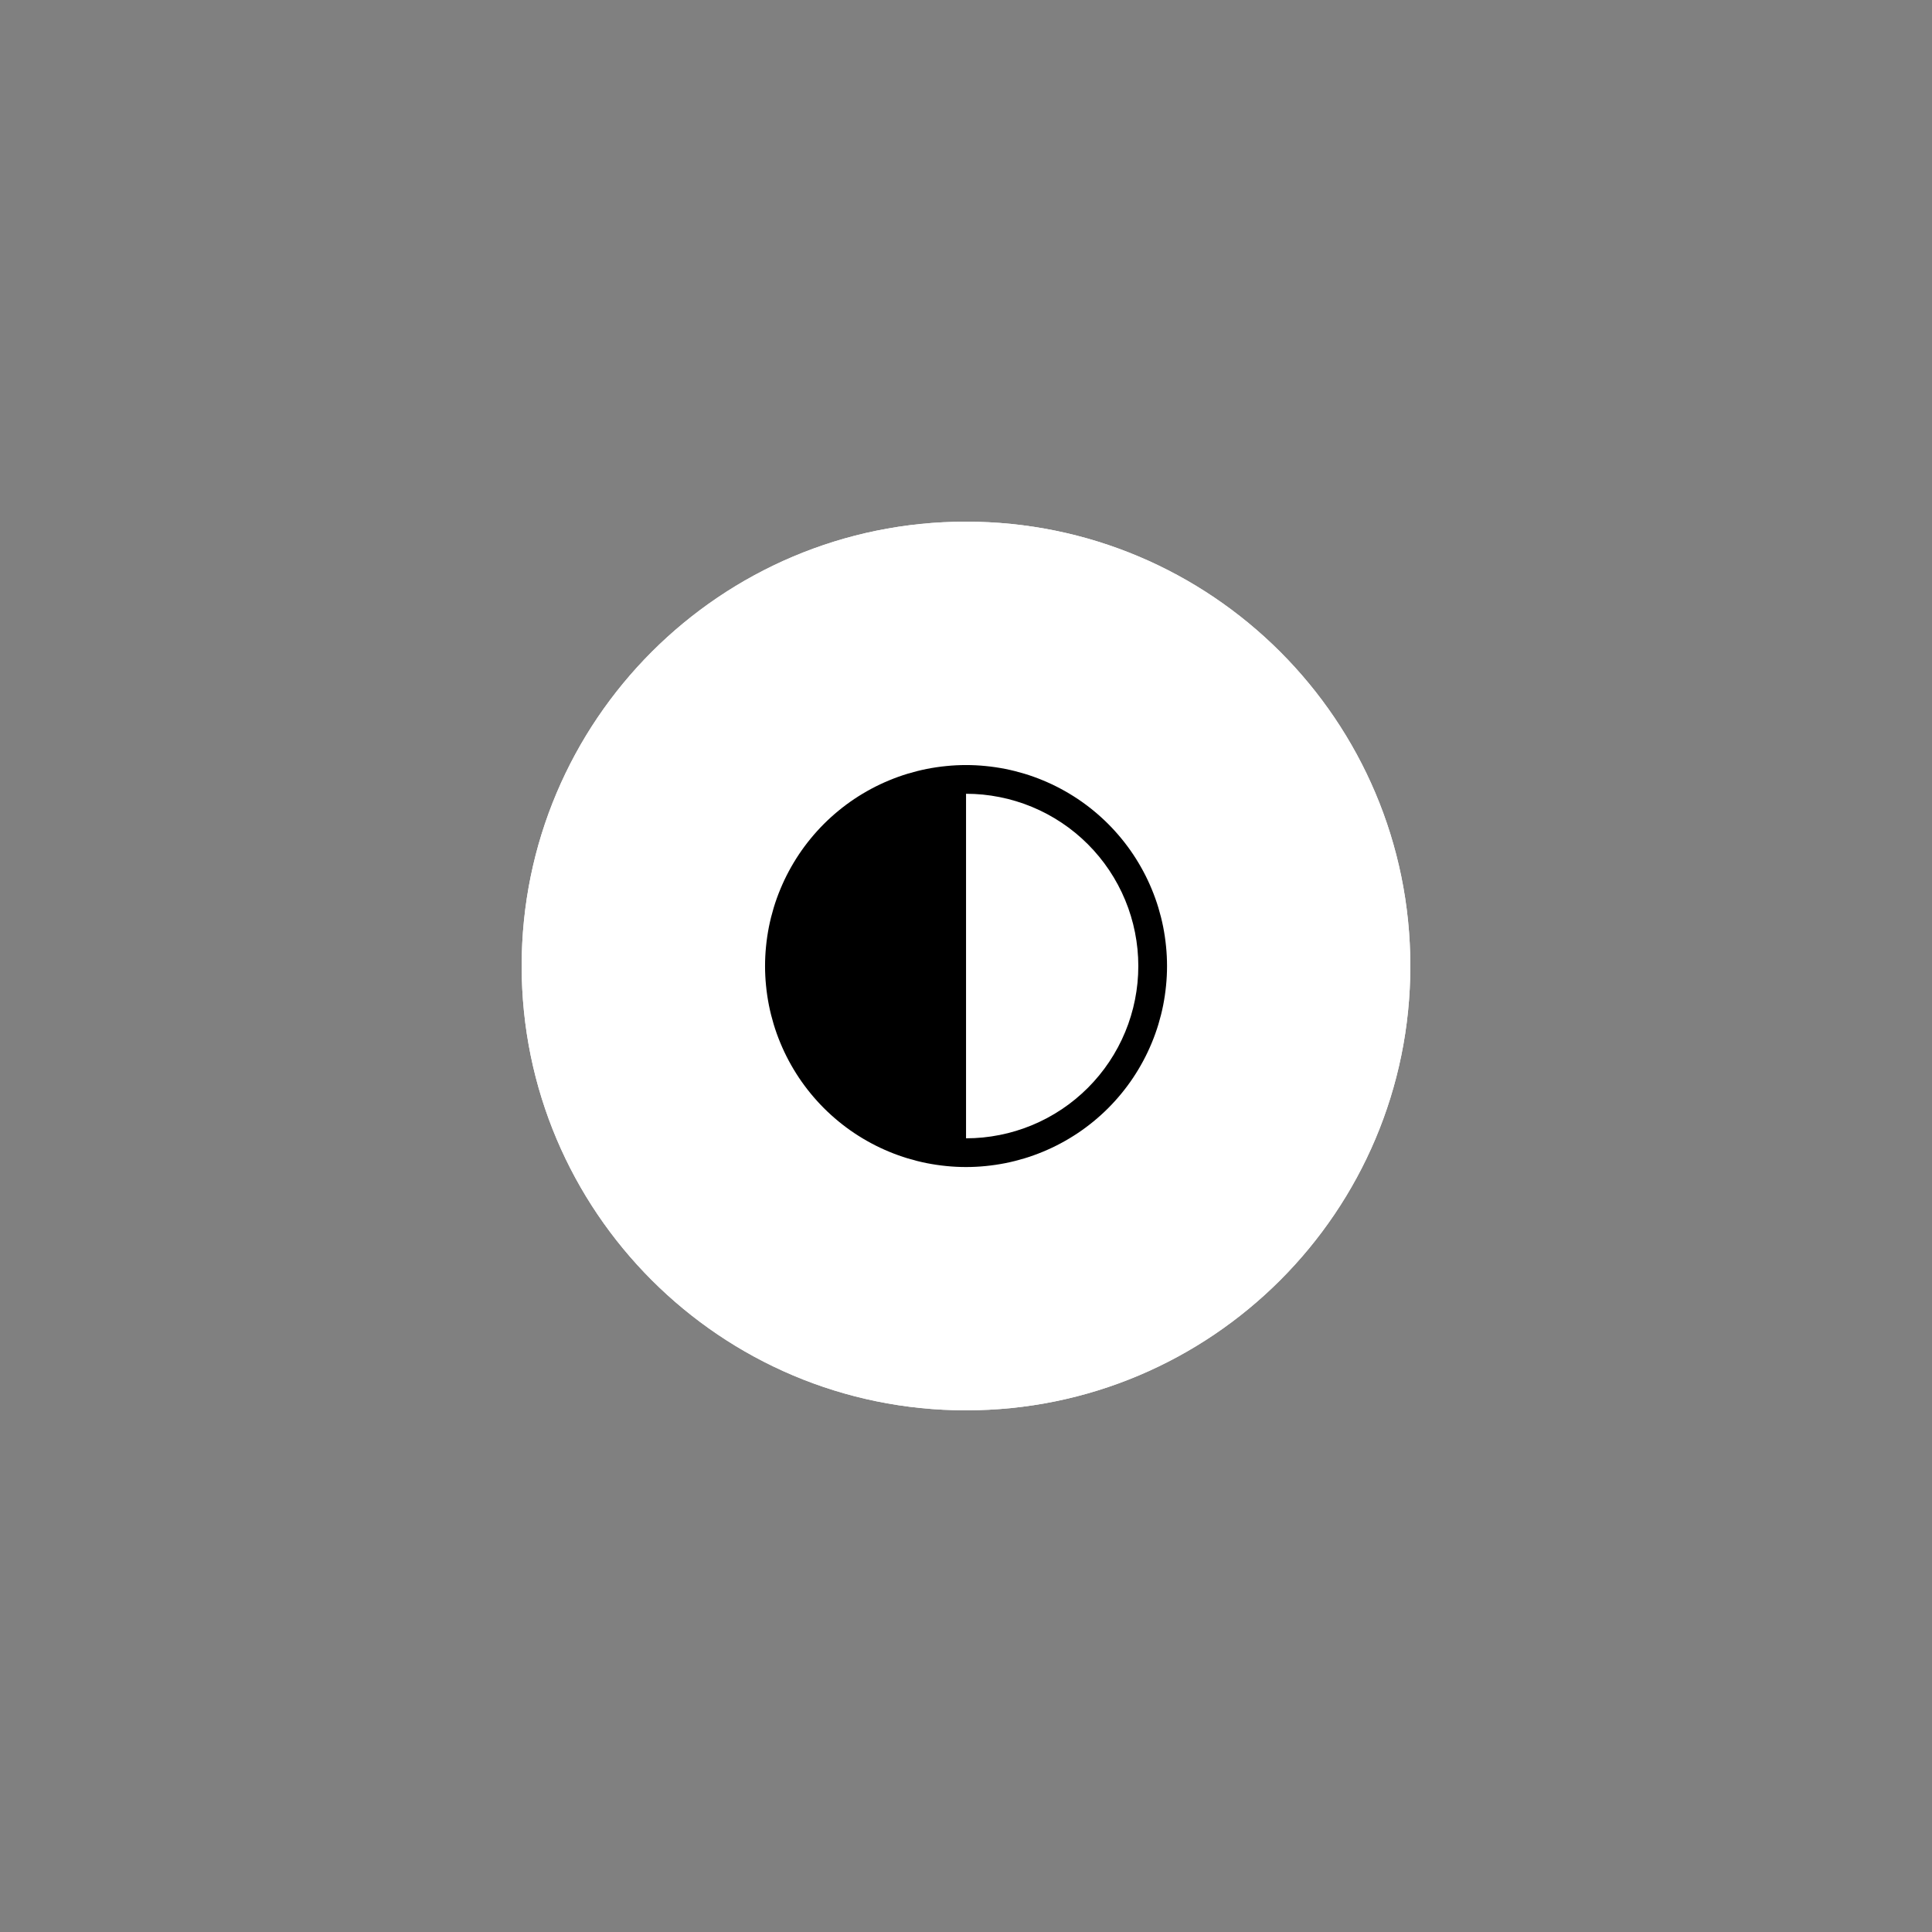 <svg xmlns="http://www.w3.org/2000/svg" xmlns:xlink="http://www.w3.org/1999/xlink" width="500" zoomAndPan="magnify" viewBox="0 0 375 375" height="500" preserveAspectRatio="xMidYMid meet" version="1.0"><rect x="0" y="0" width="375" height="375" fill="#808080" stroke="none"/><defs><clipPath id="b3e0b84835"><path d="M 101.254 101.254 L 273.746 101.254 L 273.746 273.746 L 101.254 273.746 Z M 101.254 101.254 " clip-rule="nonzero"/></clipPath><clipPath id="6593355ce7"><path d="M 187.5 101.254 C 139.867 101.254 101.254 139.867 101.254 187.5 C 101.254 235.133 139.867 273.746 187.5 273.746 C 235.133 273.746 273.746 235.133 273.746 187.5 C 273.746 139.867 235.133 101.254 187.5 101.254 Z M 187.5 101.254 " clip-rule="nonzero"/></clipPath><clipPath id="2ad121dd68"><path d="M 186 117.383 L 189 117.383 L 189 139 L 186 139 Z M 186 117.383 " clip-rule="nonzero"/></clipPath><clipPath id="4bab59bd27"><path d="M 117.383 186 L 139 186 L 139 189 L 117.383 189 Z M 117.383 186 " clip-rule="nonzero"/></clipPath><clipPath id="af9fd54728"><path d="M 186 236 L 189 236 L 189 257.633 L 186 257.633 Z M 186 236 " clip-rule="nonzero"/></clipPath><clipPath id="b631857b18"><path d="M 236 186 L 257.633 186 L 257.633 189 L 236 189 Z M 236 186 " clip-rule="nonzero"/></clipPath><clipPath id="70bdc4b8cd"><path d="M 101.254 101.254 L 273.742 101.254 L 273.742 273.742 L 101.254 273.742 Z M 101.254 101.254 " clip-rule="nonzero"/></clipPath><clipPath id="d14613b77e"><path d="M 187.5 101.254 C 139.867 101.254 101.254 139.867 101.254 187.5 C 101.254 235.133 139.867 273.742 187.5 273.742 C 235.133 273.742 273.742 235.133 273.742 187.5 C 273.742 139.867 235.133 101.254 187.5 101.254 Z M 187.5 101.254 " clip-rule="nonzero"/></clipPath></defs><g clip-path="url(#b3e0b84835)"><g clip-path="url(#6593355ce7)"><path fill="#ffffff" d="M 101.254 101.254 L 273.746 101.254 L 273.746 273.746 L 101.254 273.746 Z M 101.254 101.254 " fill-opacity="1" fill-rule="nonzero"/></g></g><path fill="#000000" d="M 187.508 148.496 C 186.23 148.496 184.957 148.559 183.684 148.688 C 182.414 148.812 181.152 149 179.898 149.246 C 178.645 149.496 177.406 149.809 176.184 150.176 C 174.961 150.547 173.758 150.977 172.578 151.469 C 171.398 151.957 170.246 152.5 169.117 153.105 C 167.992 153.707 166.898 154.363 165.836 155.07 C 164.773 155.781 163.746 156.543 162.762 157.352 C 161.773 158.164 160.828 159.02 159.922 159.922 C 159.02 160.828 158.164 161.773 157.352 162.762 C 156.543 163.746 155.781 164.773 155.07 165.836 C 154.363 166.898 153.707 167.992 153.105 169.117 C 152.5 170.246 151.957 171.398 151.469 172.578 C 150.977 173.758 150.547 174.961 150.176 176.184 C 149.809 177.406 149.496 178.645 149.246 179.898 C 149 181.152 148.812 182.414 148.688 183.684 C 148.559 184.957 148.496 186.23 148.496 187.508 C 148.496 188.785 148.559 190.059 148.688 191.332 C 148.812 192.602 149 193.863 149.246 195.117 C 149.496 196.371 149.809 197.609 150.176 198.832 C 150.547 200.055 150.977 201.258 151.469 202.438 C 151.957 203.617 152.5 204.77 153.105 205.898 C 153.707 207.023 154.363 208.117 155.07 209.18 C 155.781 210.242 156.543 211.27 157.352 212.254 C 158.164 213.242 159.02 214.188 159.922 215.094 C 160.828 215.996 161.773 216.852 162.762 217.664 C 163.746 218.473 164.773 219.234 165.836 219.945 C 166.898 220.652 167.992 221.309 169.117 221.91 C 170.246 222.516 171.398 223.059 172.578 223.547 C 173.758 224.039 174.961 224.469 176.184 224.84 C 177.406 225.207 178.645 225.52 179.898 225.77 C 181.152 226.016 182.414 226.203 183.684 226.328 C 184.957 226.457 186.23 226.52 187.508 226.52 C 188.785 226.52 190.059 226.457 191.332 226.328 C 192.602 226.203 193.863 226.016 195.117 225.77 C 196.371 225.52 197.609 225.207 198.832 224.84 C 200.055 224.469 201.258 224.039 202.438 223.547 C 203.617 223.059 204.77 222.516 205.898 221.91 C 207.023 221.309 208.117 220.652 209.18 219.945 C 210.242 219.234 211.27 218.473 212.254 217.664 C 213.242 216.852 214.188 215.996 215.094 215.094 C 215.996 214.188 216.852 213.242 217.664 212.254 C 218.473 211.27 219.234 210.242 219.945 209.18 C 220.652 208.117 221.309 207.023 221.91 205.898 C 222.516 204.77 223.059 203.617 223.547 202.438 C 224.039 201.258 224.469 200.055 224.84 198.832 C 225.207 197.609 225.52 196.371 225.77 195.117 C 226.016 193.863 226.203 192.602 226.328 191.332 C 226.457 190.059 226.52 188.785 226.52 187.508 C 226.52 186.23 226.457 184.957 226.328 183.684 C 226.203 182.414 226.016 181.152 225.77 179.898 C 225.52 178.645 225.207 177.406 224.84 176.184 C 224.469 174.961 224.039 173.758 223.547 172.578 C 223.059 171.398 222.516 170.246 221.91 169.117 C 221.309 167.992 220.652 166.898 219.945 165.836 C 219.234 164.773 218.473 163.746 217.664 162.762 C 216.852 161.773 215.996 160.828 215.094 159.922 C 214.188 159.02 213.242 158.164 212.254 157.352 C 211.27 156.543 210.242 155.781 209.18 155.07 C 208.117 154.363 207.023 153.707 205.898 153.105 C 204.77 152.5 203.617 151.957 202.438 151.469 C 201.258 150.977 200.055 150.547 198.832 150.176 C 197.609 149.809 196.371 149.496 195.117 149.246 C 193.863 149 192.602 148.812 191.332 148.688 C 190.059 148.559 188.785 148.496 187.508 148.496 Z M 187.508 220.945 L 187.508 154.07 C 188.602 154.07 189.695 154.125 190.785 154.23 C 191.875 154.34 192.957 154.5 194.031 154.715 C 195.105 154.926 196.168 155.191 197.215 155.512 C 198.262 155.828 199.293 156.195 200.305 156.617 C 201.316 157.035 202.305 157.504 203.27 158.02 C 204.234 158.535 205.176 159.098 206.086 159.707 C 206.996 160.312 207.875 160.965 208.719 161.66 C 209.566 162.355 210.379 163.09 211.152 163.863 C 211.926 164.637 212.66 165.449 213.355 166.297 C 214.051 167.141 214.703 168.02 215.309 168.93 C 215.918 169.84 216.48 170.781 216.996 171.746 C 217.512 172.711 217.98 173.699 218.398 174.711 C 218.82 175.723 219.188 176.754 219.504 177.801 C 219.824 178.848 220.09 179.91 220.301 180.984 C 220.516 182.059 220.676 183.141 220.785 184.23 C 220.891 185.32 220.945 186.414 220.945 187.508 C 220.945 188.602 220.891 189.695 220.785 190.785 C 220.676 191.875 220.516 192.957 220.301 194.031 C 220.09 195.105 219.824 196.168 219.504 197.215 C 219.188 198.262 218.82 199.293 218.398 200.305 C 217.98 201.316 217.512 202.305 216.996 203.27 C 216.48 204.234 215.918 205.176 215.309 206.086 C 214.703 206.996 214.051 207.875 213.355 208.719 C 212.66 209.566 211.926 210.379 211.152 211.152 C 210.379 211.926 209.566 212.66 208.719 213.355 C 207.875 214.051 206.996 214.703 206.086 215.309 C 205.176 215.918 204.234 216.48 203.27 216.996 C 202.305 217.512 201.316 217.98 200.305 218.398 C 199.293 218.82 198.262 219.188 197.215 219.504 C 196.168 219.824 195.105 220.09 194.031 220.301 C 192.957 220.516 191.875 220.676 190.785 220.785 C 189.695 220.891 188.602 220.945 187.508 220.945 Z M 187.508 220.945 " fill-opacity="1" fill-rule="nonzero"/><g clip-path="url(#2ad121dd68)"><path stroke-linecap="round" transform="matrix(1.858, 0, 0, 1.858, 117.383, 117.383)" fill="none" stroke-linejoin="round" d="M 37.75 10.75 L 37.75 0.751 " stroke="#000000" stroke-width="1.5" stroke-opacity="1" stroke-miterlimit="4"/></g><path stroke-linecap="round" transform="matrix(1.858, 0, 0, 1.858, 117.383, 117.383)" fill="none" stroke-linejoin="round" d="M 24.25 14.371 L 19.249 5.709 " stroke="#000000" stroke-width="1.5" stroke-opacity="1" stroke-miterlimit="4"/><path stroke-linecap="round" transform="matrix(1.858, 0, 0, 1.858, 117.383, 117.383)" fill="none" stroke-linejoin="round" d="M 14.371 24.25 L 5.709 19.249 " stroke="#000000" stroke-width="1.5" stroke-opacity="1" stroke-miterlimit="4"/><g clip-path="url(#4bab59bd27)"><path stroke-linecap="round" transform="matrix(1.858, 0, 0, 1.858, 117.383, 117.383)" fill="none" stroke-linejoin="round" d="M 10.75 37.75 L 0.751 37.75 " stroke="#000000" stroke-width="1.5" stroke-opacity="1" stroke-miterlimit="4"/></g><path stroke-linecap="round" transform="matrix(1.858, 0, 0, 1.858, 117.383, 117.383)" fill="none" stroke-linejoin="round" d="M 14.371 51.25 L 5.709 56.251 " stroke="#000000" stroke-width="1.5" stroke-opacity="1" stroke-miterlimit="4"/><path stroke-linecap="round" transform="matrix(1.858, 0, 0, 1.858, 117.383, 117.383)" fill="none" stroke-linejoin="round" d="M 24.25 61.129 L 19.249 69.791 " stroke="#000000" stroke-width="1.5" stroke-opacity="1" stroke-miterlimit="4"/><g clip-path="url(#af9fd54728)"><path stroke-linecap="round" transform="matrix(1.858, 0, 0, 1.858, 117.383, 117.383)" fill="none" stroke-linejoin="round" d="M 37.75 64.75 L 37.75 74.749 " stroke="#000000" stroke-width="1.5" stroke-opacity="1" stroke-miterlimit="4"/></g><path stroke-linecap="round" transform="matrix(1.858, 0, 0, 1.858, 117.383, 117.383)" fill="none" stroke-linejoin="round" d="M 51.25 61.129 L 56.251 69.791 " stroke="#000000" stroke-width="1.5" stroke-opacity="1" stroke-miterlimit="4"/><path stroke-linecap="round" transform="matrix(1.858, 0, 0, 1.858, 117.383, 117.383)" fill="none" stroke-linejoin="round" d="M 61.129 51.25 L 69.791 56.251 " stroke="#000000" stroke-width="1.5" stroke-opacity="1" stroke-miterlimit="4"/><g clip-path="url(#b631857b18)"><path stroke-linecap="round" transform="matrix(1.858, 0, 0, 1.858, 117.383, 117.383)" fill="none" stroke-linejoin="round" d="M 64.75 37.75 L 74.749 37.75 " stroke="#000000" stroke-width="1.5" stroke-opacity="1" stroke-miterlimit="4"/></g><path stroke-linecap="round" transform="matrix(1.858, 0, 0, 1.858, 117.383, 117.383)" fill="none" stroke-linejoin="round" d="M 61.129 24.25 L 69.791 19.249 " stroke="#000000" stroke-width="1.5" stroke-opacity="1" stroke-miterlimit="4"/><path stroke-linecap="round" transform="matrix(1.858, 0, 0, 1.858, 117.383, 117.383)" fill="none" stroke-linejoin="round" d="M 51.25 14.371 L 56.251 5.709 " stroke="#000000" stroke-width="1.5" stroke-opacity="1" stroke-miterlimit="4"/><g clip-path="url(#70bdc4b8cd)"><g clip-path="url(#d14613b77e)"><path stroke-linecap="butt" transform="matrix(0.75, 0, 0, 0.75, 101.256, 101.256)" fill="none" stroke-linejoin="miter" d="M 114.993 -0.002 C 51.482 -0.002 -0.002 51.482 -0.002 114.993 C -0.002 178.503 51.482 229.982 114.993 229.982 C 178.503 229.982 229.982 178.503 229.982 114.993 C 229.982 51.482 178.503 -0.002 114.993 -0.002 Z M 114.993 -0.002 " stroke="#ffffff" stroke-width="118" stroke-opacity="1" stroke-miterlimit="4"/></g></g></svg>